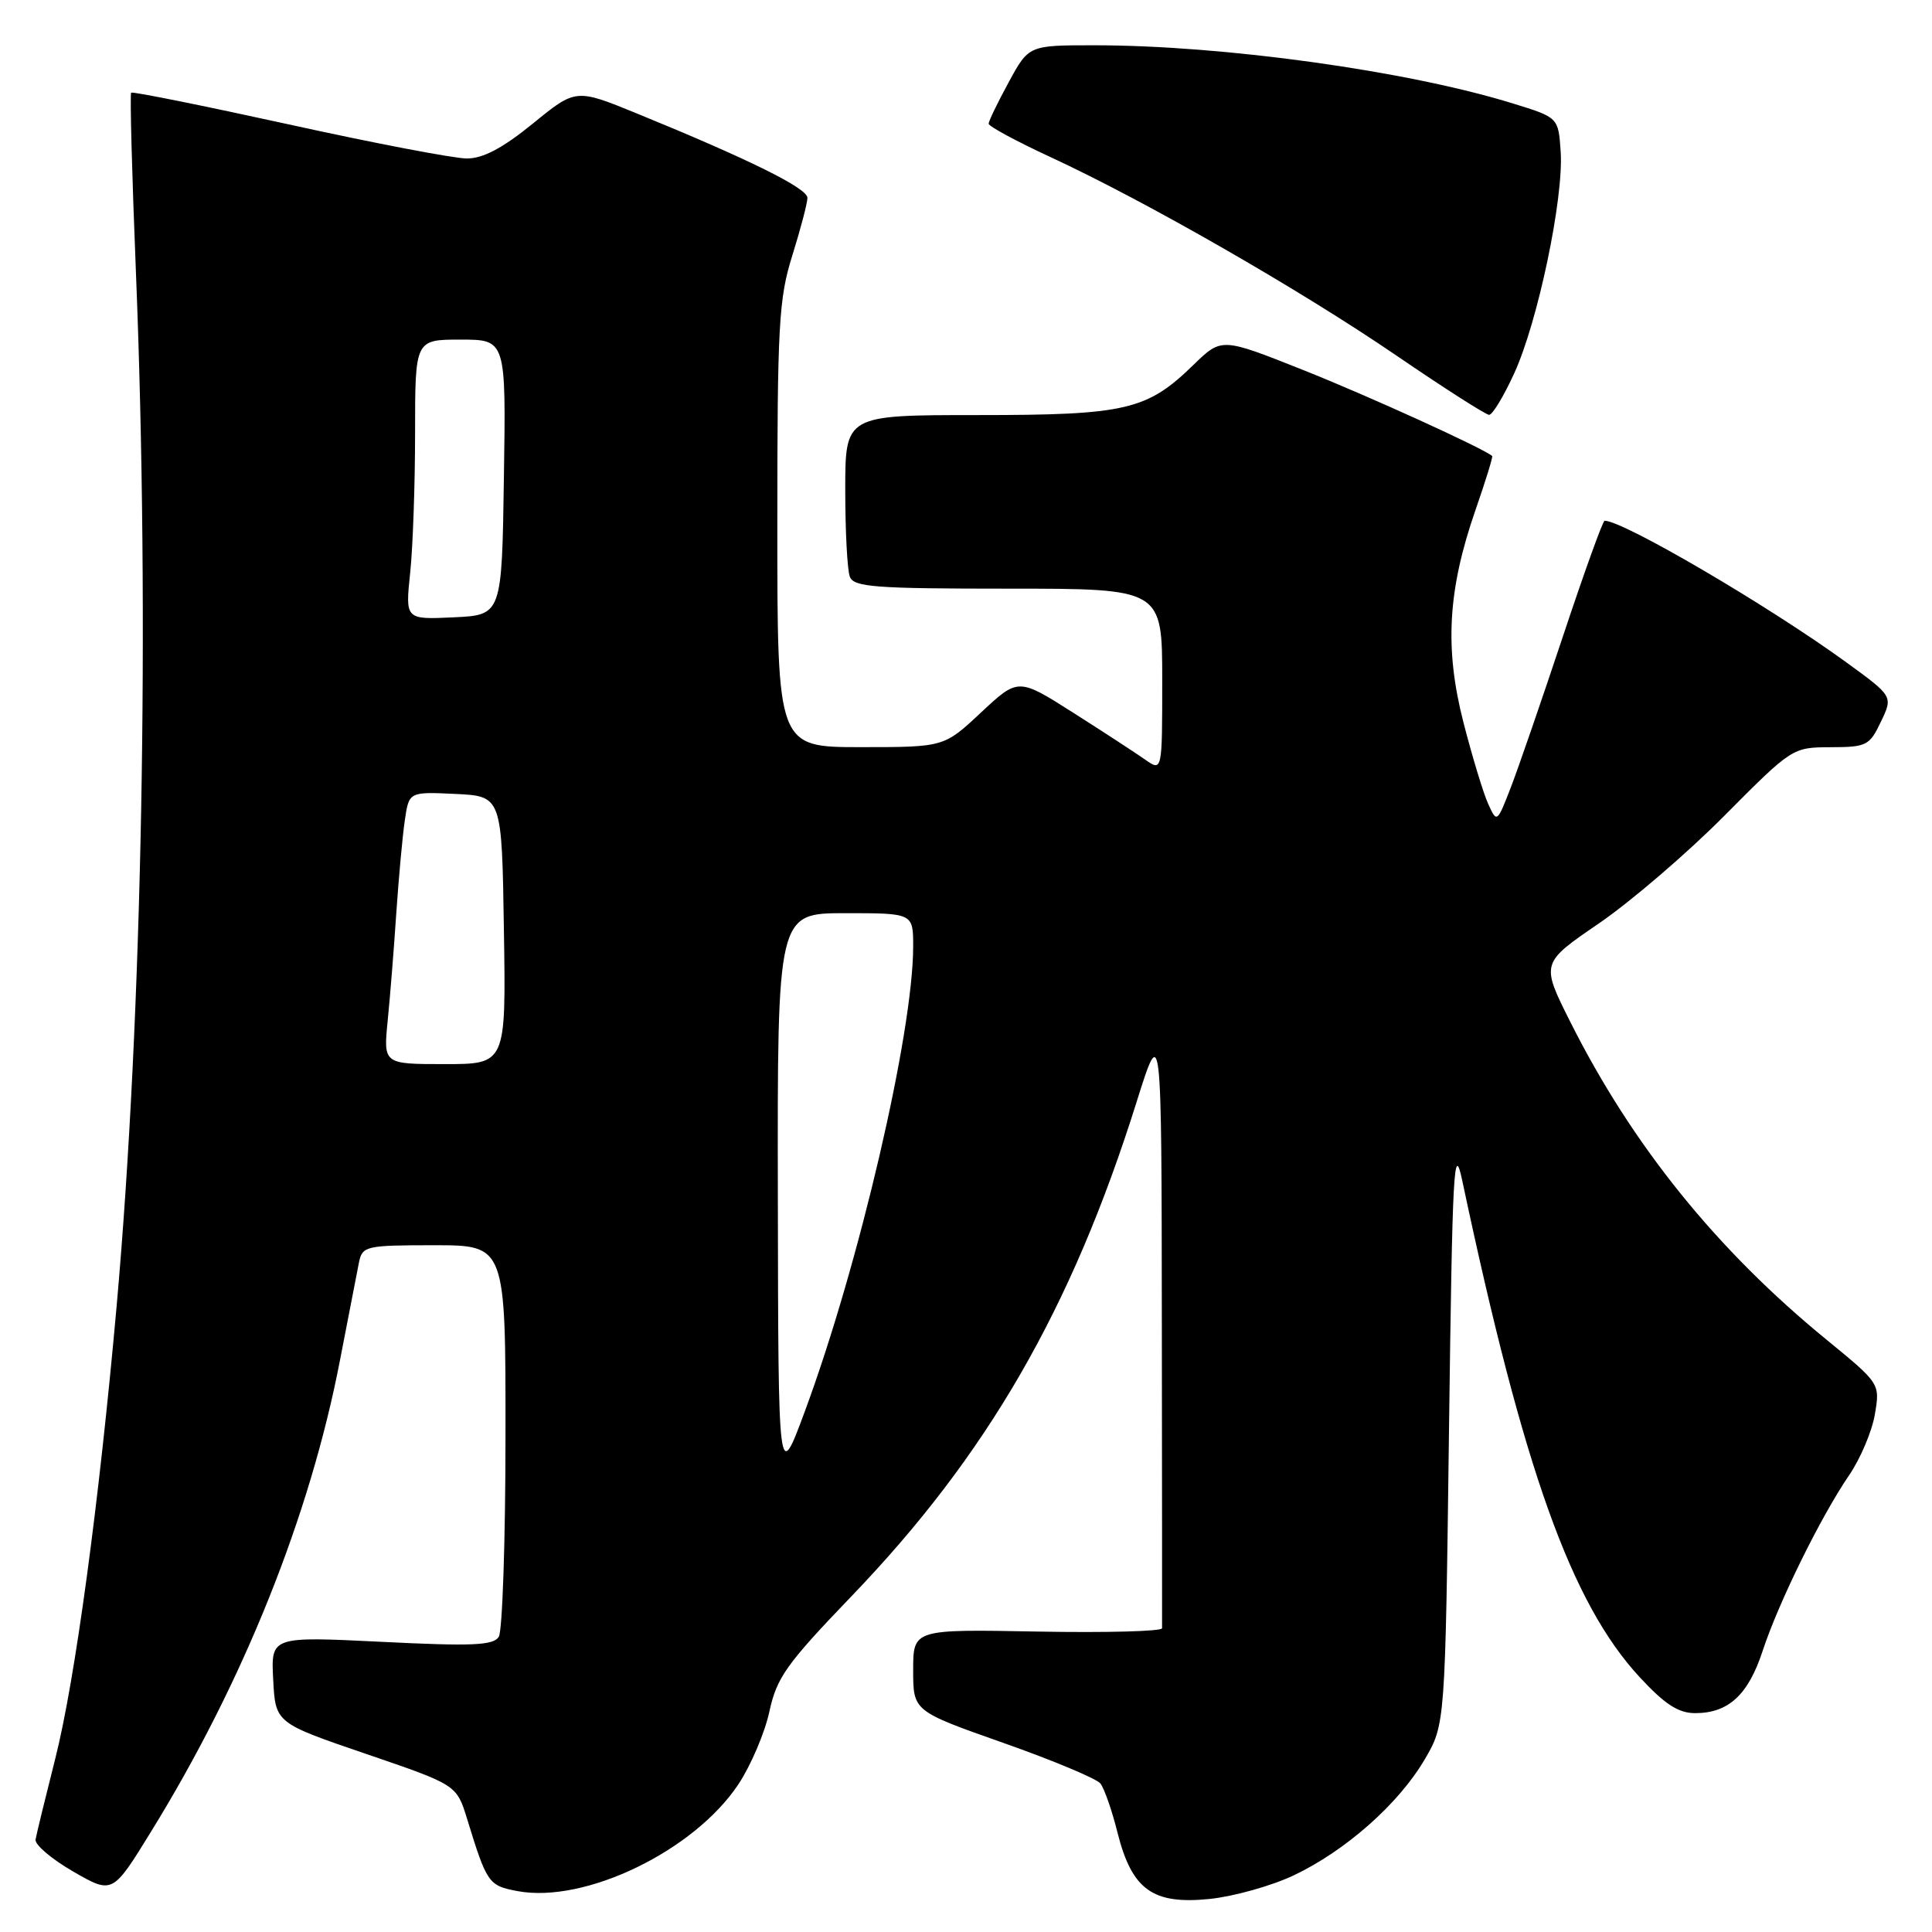 <?xml version="1.0" encoding="UTF-8" standalone="no"?>
<!DOCTYPE svg PUBLIC "-//W3C//DTD SVG 1.1//EN" "http://www.w3.org/Graphics/SVG/1.1/DTD/svg11.dtd" >
<svg xmlns="http://www.w3.org/2000/svg" xmlns:xlink="http://www.w3.org/1999/xlink" version="1.1" viewBox="0 0 256 256">
 <g >
 <path fill="currentColor"
d=" M 171.41 248.50 C 178.28 245.25 185.31 239.04 188.77 233.15 C 191.50 228.50 191.50 228.50 192.00 189.50 C 192.45 154.69 192.64 151.15 193.77 156.50 C 201.88 194.77 208.20 212.44 217.28 222.25 C 220.61 225.84 222.40 227.00 224.62 227.00 C 229.03 227.00 231.65 224.58 233.56 218.75 C 235.65 212.37 241.28 200.94 245.00 195.50 C 246.51 193.30 248.05 189.66 248.43 187.41 C 249.12 183.33 249.12 183.33 242.03 177.52 C 227.45 165.60 216.30 151.77 208.10 135.46 C 204.16 127.62 204.16 127.62 211.86 122.36 C 216.09 119.46 223.59 113.03 228.52 108.06 C 237.46 99.06 237.52 99.03 242.56 99.01 C 247.33 99.00 247.73 98.80 249.23 95.63 C 250.84 92.27 250.84 92.27 244.67 87.78 C 234.34 80.27 215.10 69.00 212.62 69.00 C 212.38 69.00 209.91 75.86 207.12 84.25 C 204.33 92.64 201.22 101.66 200.21 104.29 C 198.37 109.04 198.35 109.06 197.20 106.54 C 196.56 105.14 195.09 100.29 193.92 95.75 C 191.39 85.89 191.83 78.18 195.52 67.55 C 196.85 63.73 197.84 60.52 197.72 60.42 C 196.46 59.36 181.21 52.42 172.68 49.03 C 161.87 44.73 161.87 44.73 158.18 48.31 C 151.98 54.36 149.24 55.00 129.53 55.00 C 112.00 55.00 112.00 55.00 112.00 64.92 C 112.00 70.37 112.27 75.55 112.61 76.42 C 113.13 77.79 115.93 78.00 133.61 78.00 C 154.00 78.00 154.00 78.00 154.00 90.12 C 154.00 102.24 154.00 102.24 151.75 100.66 C 150.51 99.79 146.22 96.99 142.21 94.44 C 134.92 89.81 134.92 89.81 130.00 94.40 C 125.09 99.00 125.09 99.00 114.04 99.00 C 103.00 99.00 103.00 99.00 103.00 69.59 C 103.00 43.04 103.19 39.56 104.99 33.84 C 106.08 30.35 106.98 26.93 106.99 26.22 C 107.00 24.94 99.30 21.13 84.40 15.04 C 76.30 11.73 76.30 11.73 70.61 16.37 C 66.60 19.63 64.02 21.00 61.86 21.00 C 60.17 21.00 49.55 18.97 38.25 16.48 C 26.95 14.00 17.56 12.11 17.38 12.28 C 17.20 12.46 17.49 23.16 18.01 36.05 C 19.85 81.85 18.87 134.62 15.46 173.00 C 13.13 199.14 9.94 222.70 7.33 233.00 C 6.01 238.22 4.83 243.06 4.71 243.75 C 4.60 244.43 6.84 246.34 9.70 247.99 C 14.91 250.99 14.91 250.99 19.99 242.74 C 32.25 222.89 41.10 200.80 45.06 180.18 C 46.19 174.31 47.32 168.49 47.57 167.25 C 48.02 165.11 48.49 165.00 57.52 165.00 C 67.00 165.00 67.00 165.00 66.98 190.25 C 66.98 204.14 66.57 216.13 66.09 216.89 C 65.37 218.03 62.56 218.15 50.55 217.55 C 35.90 216.83 35.90 216.83 36.20 222.56 C 36.50 228.30 36.50 228.30 48.50 232.40 C 60.50 236.50 60.50 236.50 61.89 241.00 C 64.52 249.56 64.73 249.86 68.57 250.58 C 77.51 252.26 92.01 245.24 97.86 236.40 C 99.51 233.90 101.35 229.57 101.95 226.78 C 102.92 222.29 104.19 220.50 112.77 211.57 C 130.81 192.81 141.99 173.45 150.61 146.00 C 153.91 135.50 153.91 135.50 153.95 175.25 C 153.98 197.11 153.99 215.34 153.98 215.75 C 153.97 216.16 146.54 216.36 137.48 216.19 C 121.00 215.88 121.00 215.88 121.00 221.31 C 121.00 226.73 121.00 226.73 132.94 230.94 C 139.50 233.25 145.30 235.68 145.81 236.32 C 146.32 236.97 147.35 239.91 148.08 242.85 C 149.99 250.41 152.74 252.39 160.29 251.62 C 163.47 251.29 168.48 249.89 171.41 248.50 Z  M 200.64 49.47 C 203.77 42.65 207.20 26.29 206.80 20.15 C 206.50 15.57 206.50 15.57 200.50 13.72 C 186.53 9.39 162.11 6.00 144.99 6.00 C 136.32 6.00 136.32 6.00 133.66 10.89 C 132.20 13.57 131.00 16.05 131.00 16.39 C 131.00 16.74 134.71 18.74 139.25 20.84 C 151.85 26.68 172.21 38.36 185.00 47.09 C 191.32 51.41 196.86 54.95 197.31 54.97 C 197.75 54.99 199.25 52.51 200.64 49.47 Z  M 103.07 158.75 C 103.00 121.00 103.00 121.00 112.00 121.00 C 121.00 121.00 121.00 121.00 121.00 125.40 C 121.00 136.83 113.83 167.60 106.65 187.00 C 103.13 196.50 103.13 196.50 103.07 158.75 Z  M 51.37 135.25 C 51.69 132.09 52.20 125.67 52.51 121.00 C 52.83 116.33 53.33 110.79 53.64 108.70 C 54.19 104.91 54.19 104.91 60.35 105.20 C 66.50 105.50 66.50 105.50 66.77 123.25 C 67.05 141.00 67.05 141.00 58.92 141.00 C 50.80 141.00 50.80 141.00 51.37 135.25 Z  M 54.35 75.90 C 54.71 72.50 55.00 64.15 55.00 57.35 C 55.00 45.00 55.00 45.00 61.02 45.00 C 67.05 45.00 67.05 45.00 66.77 63.25 C 66.50 81.50 66.50 81.50 60.10 81.80 C 53.70 82.10 53.70 82.10 54.35 75.90 Z "/>
</g>
</svg>